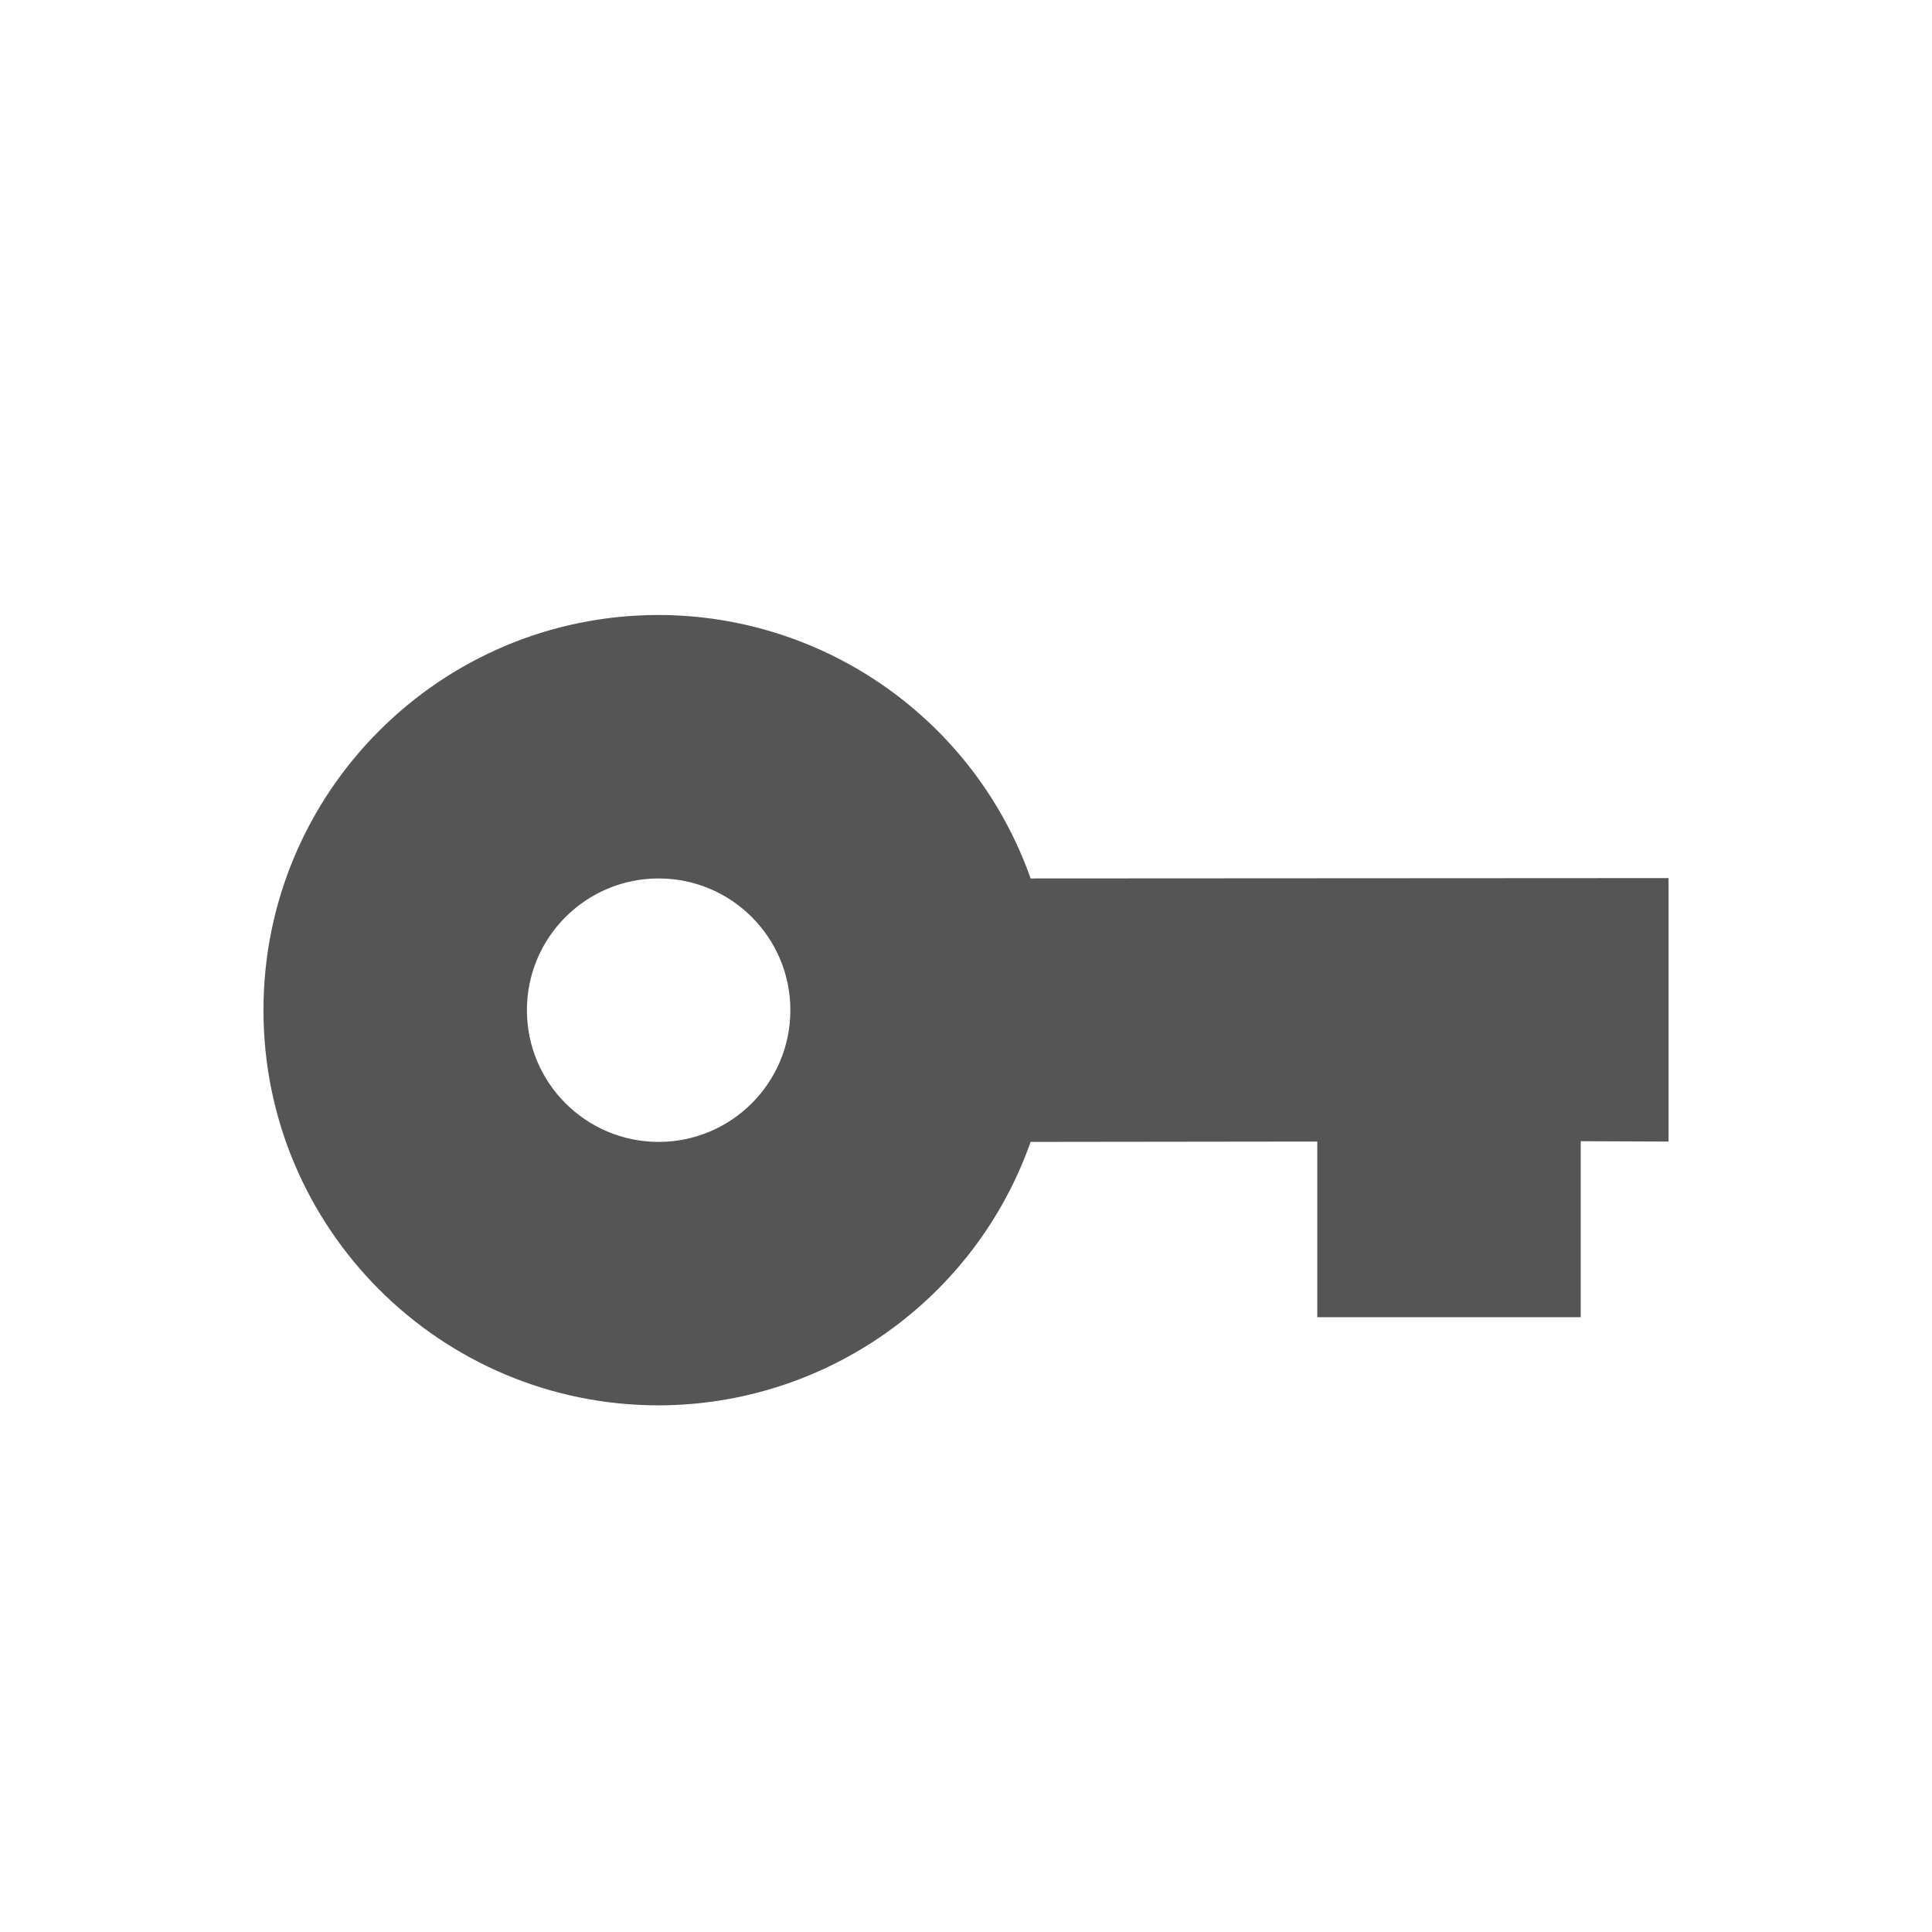 <svg height="22" width="22" xmlns="http://www.w3.org/2000/svg"><path d="m7.5 7.003c-2.485 0-4.5 2.015-4.5 4.5s2.015 4.5 4.5 4.5c1.905-.003 3.601-1.204 4.236-3l3.264-.004v2h3v-2.004l1 .004v-3l-7.264.004c-.635-1.796-2.332-2.997-4.236-3zm0 3c .828 0 1.5.672 1.5 1.5s-.672 1.5-1.5 1.5-1.5-.672-1.5-1.5.672-1.5 1.5-1.5z" fill="#555"/></svg>